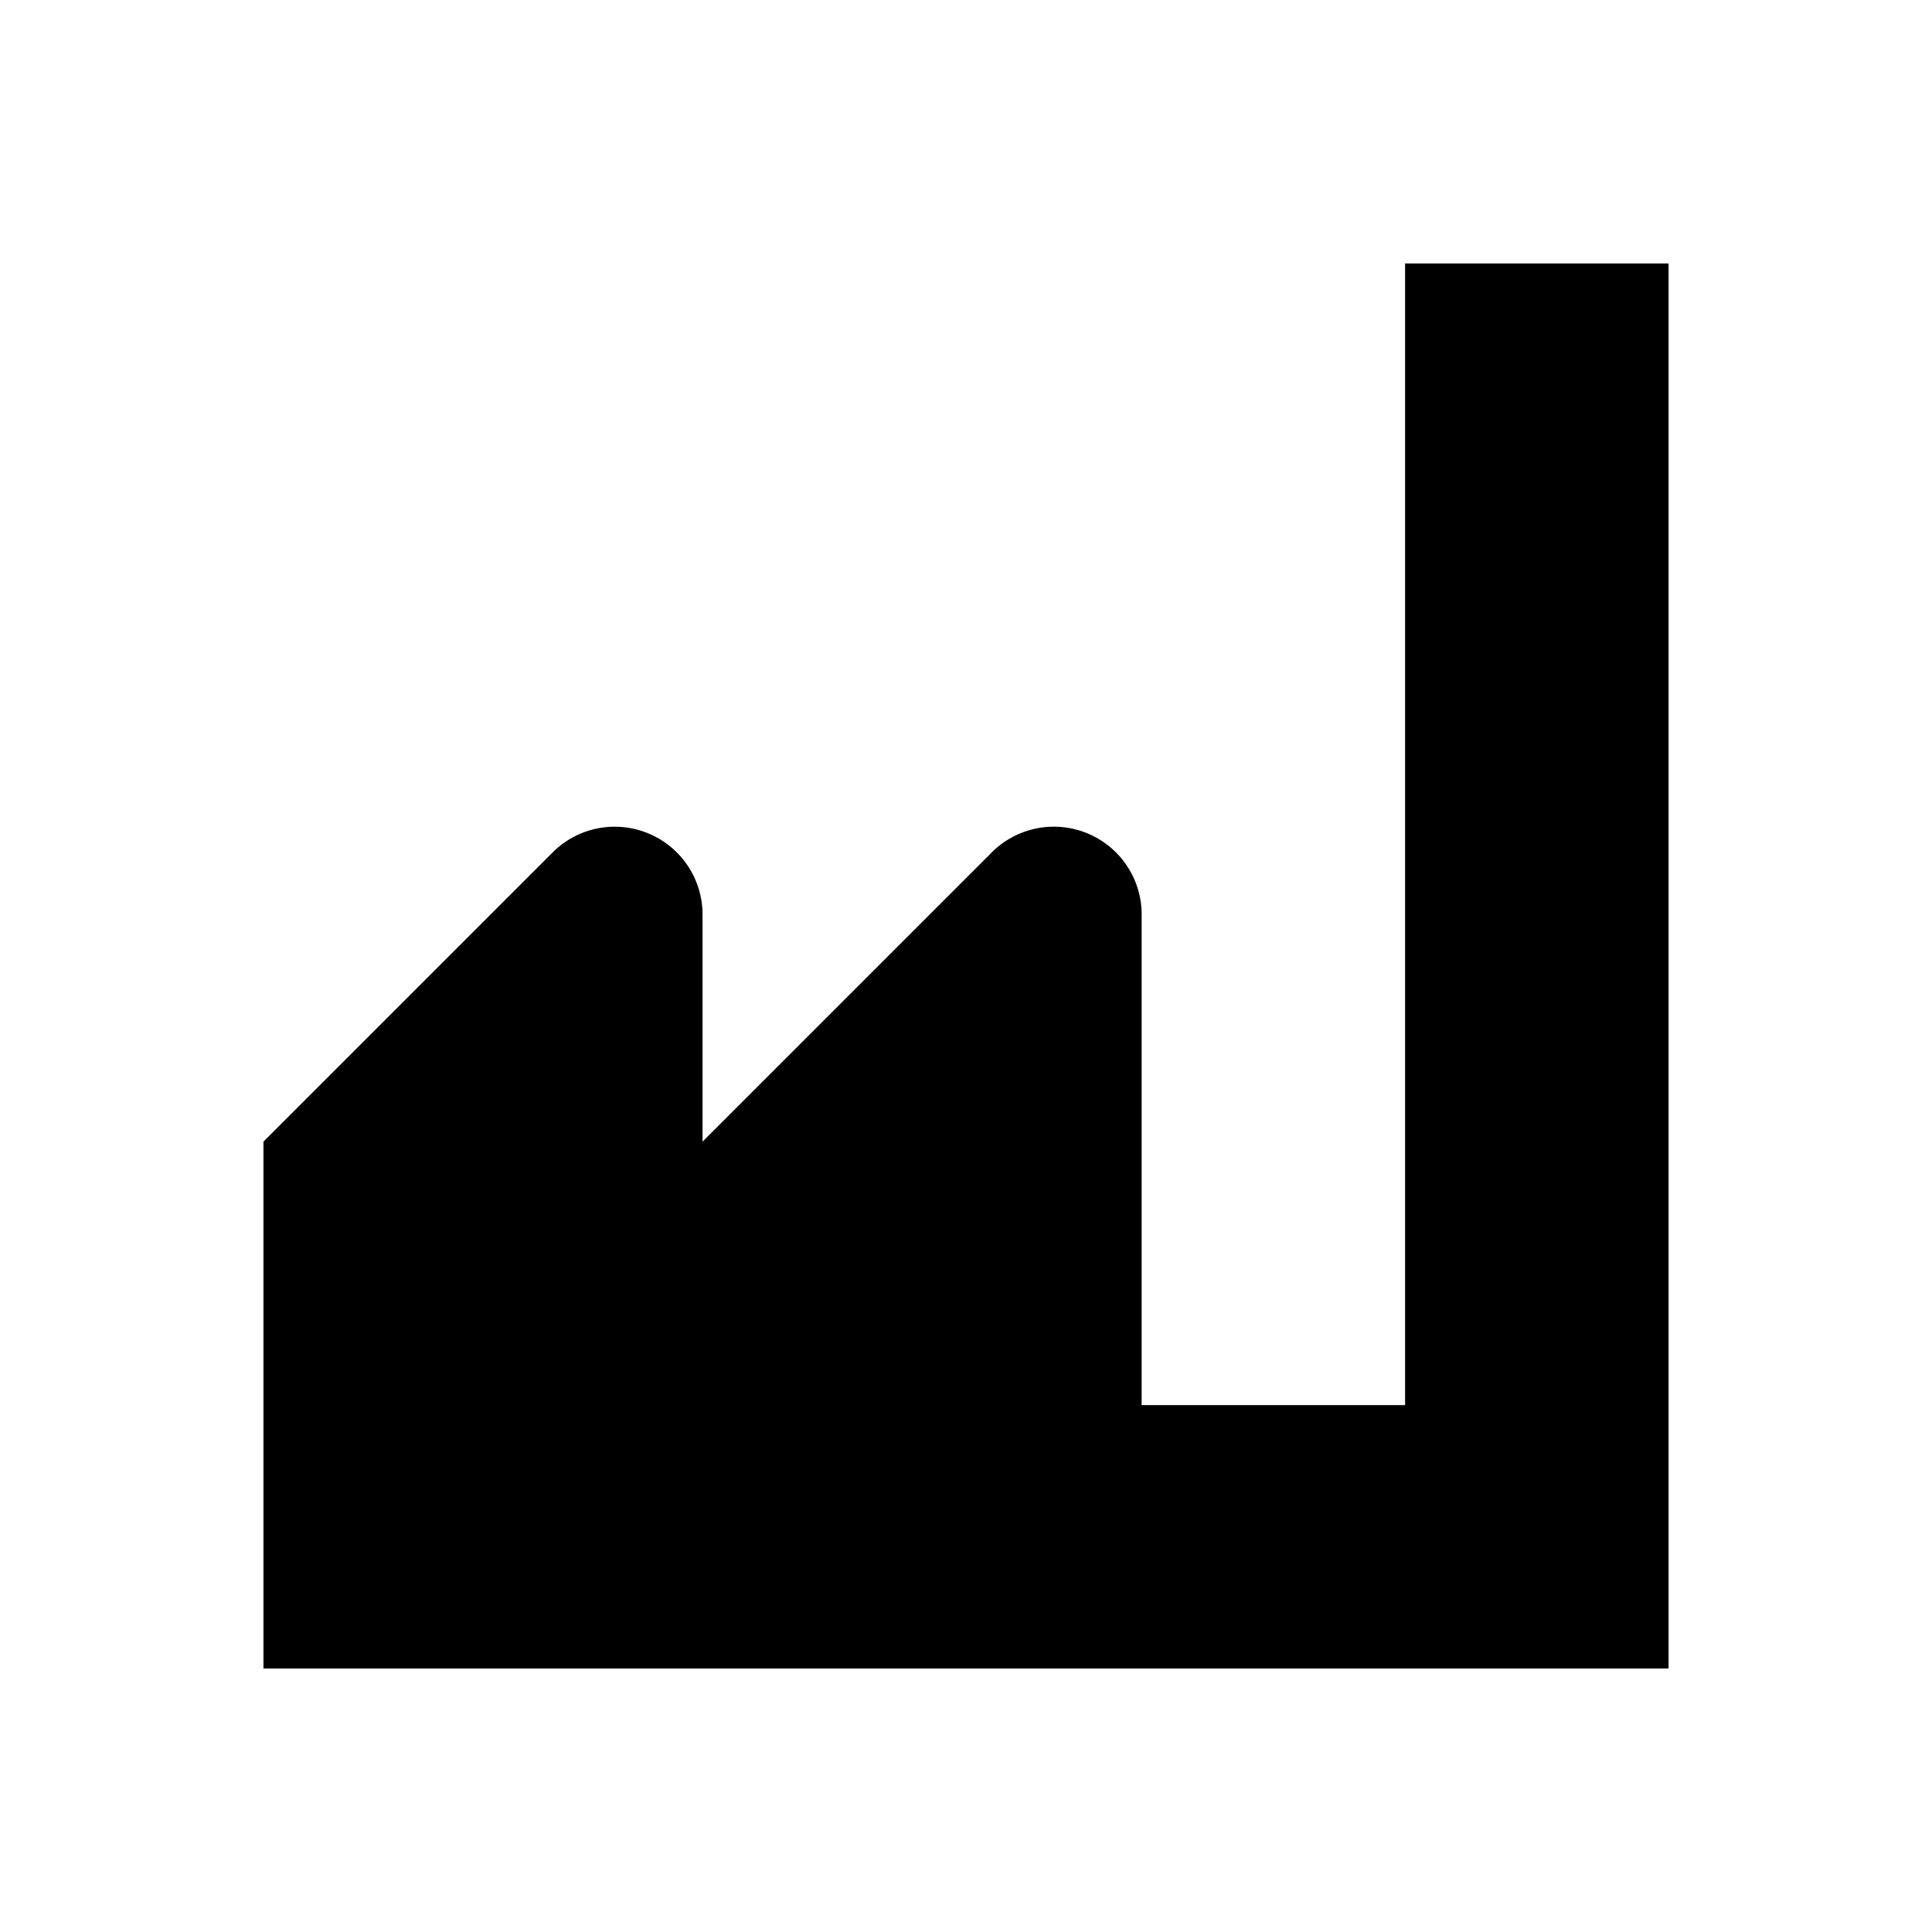 <svg id="Layer_1" data-name="Layer 1" xmlns="http://www.w3.org/2000/svg" width="11" height="11" viewBox="0 0 11 11">
  <title>industry-11</title>
  <path d="M9.5,1.5v8h-8v-3L3.14,4.86A0.5,0.5,0,0,1,4,5.21V6.5L5.64,4.86a0.5,0.5,0,0,1,.86.36V6.5h0V8H8V1.5H9.5Z"/>
</svg>

